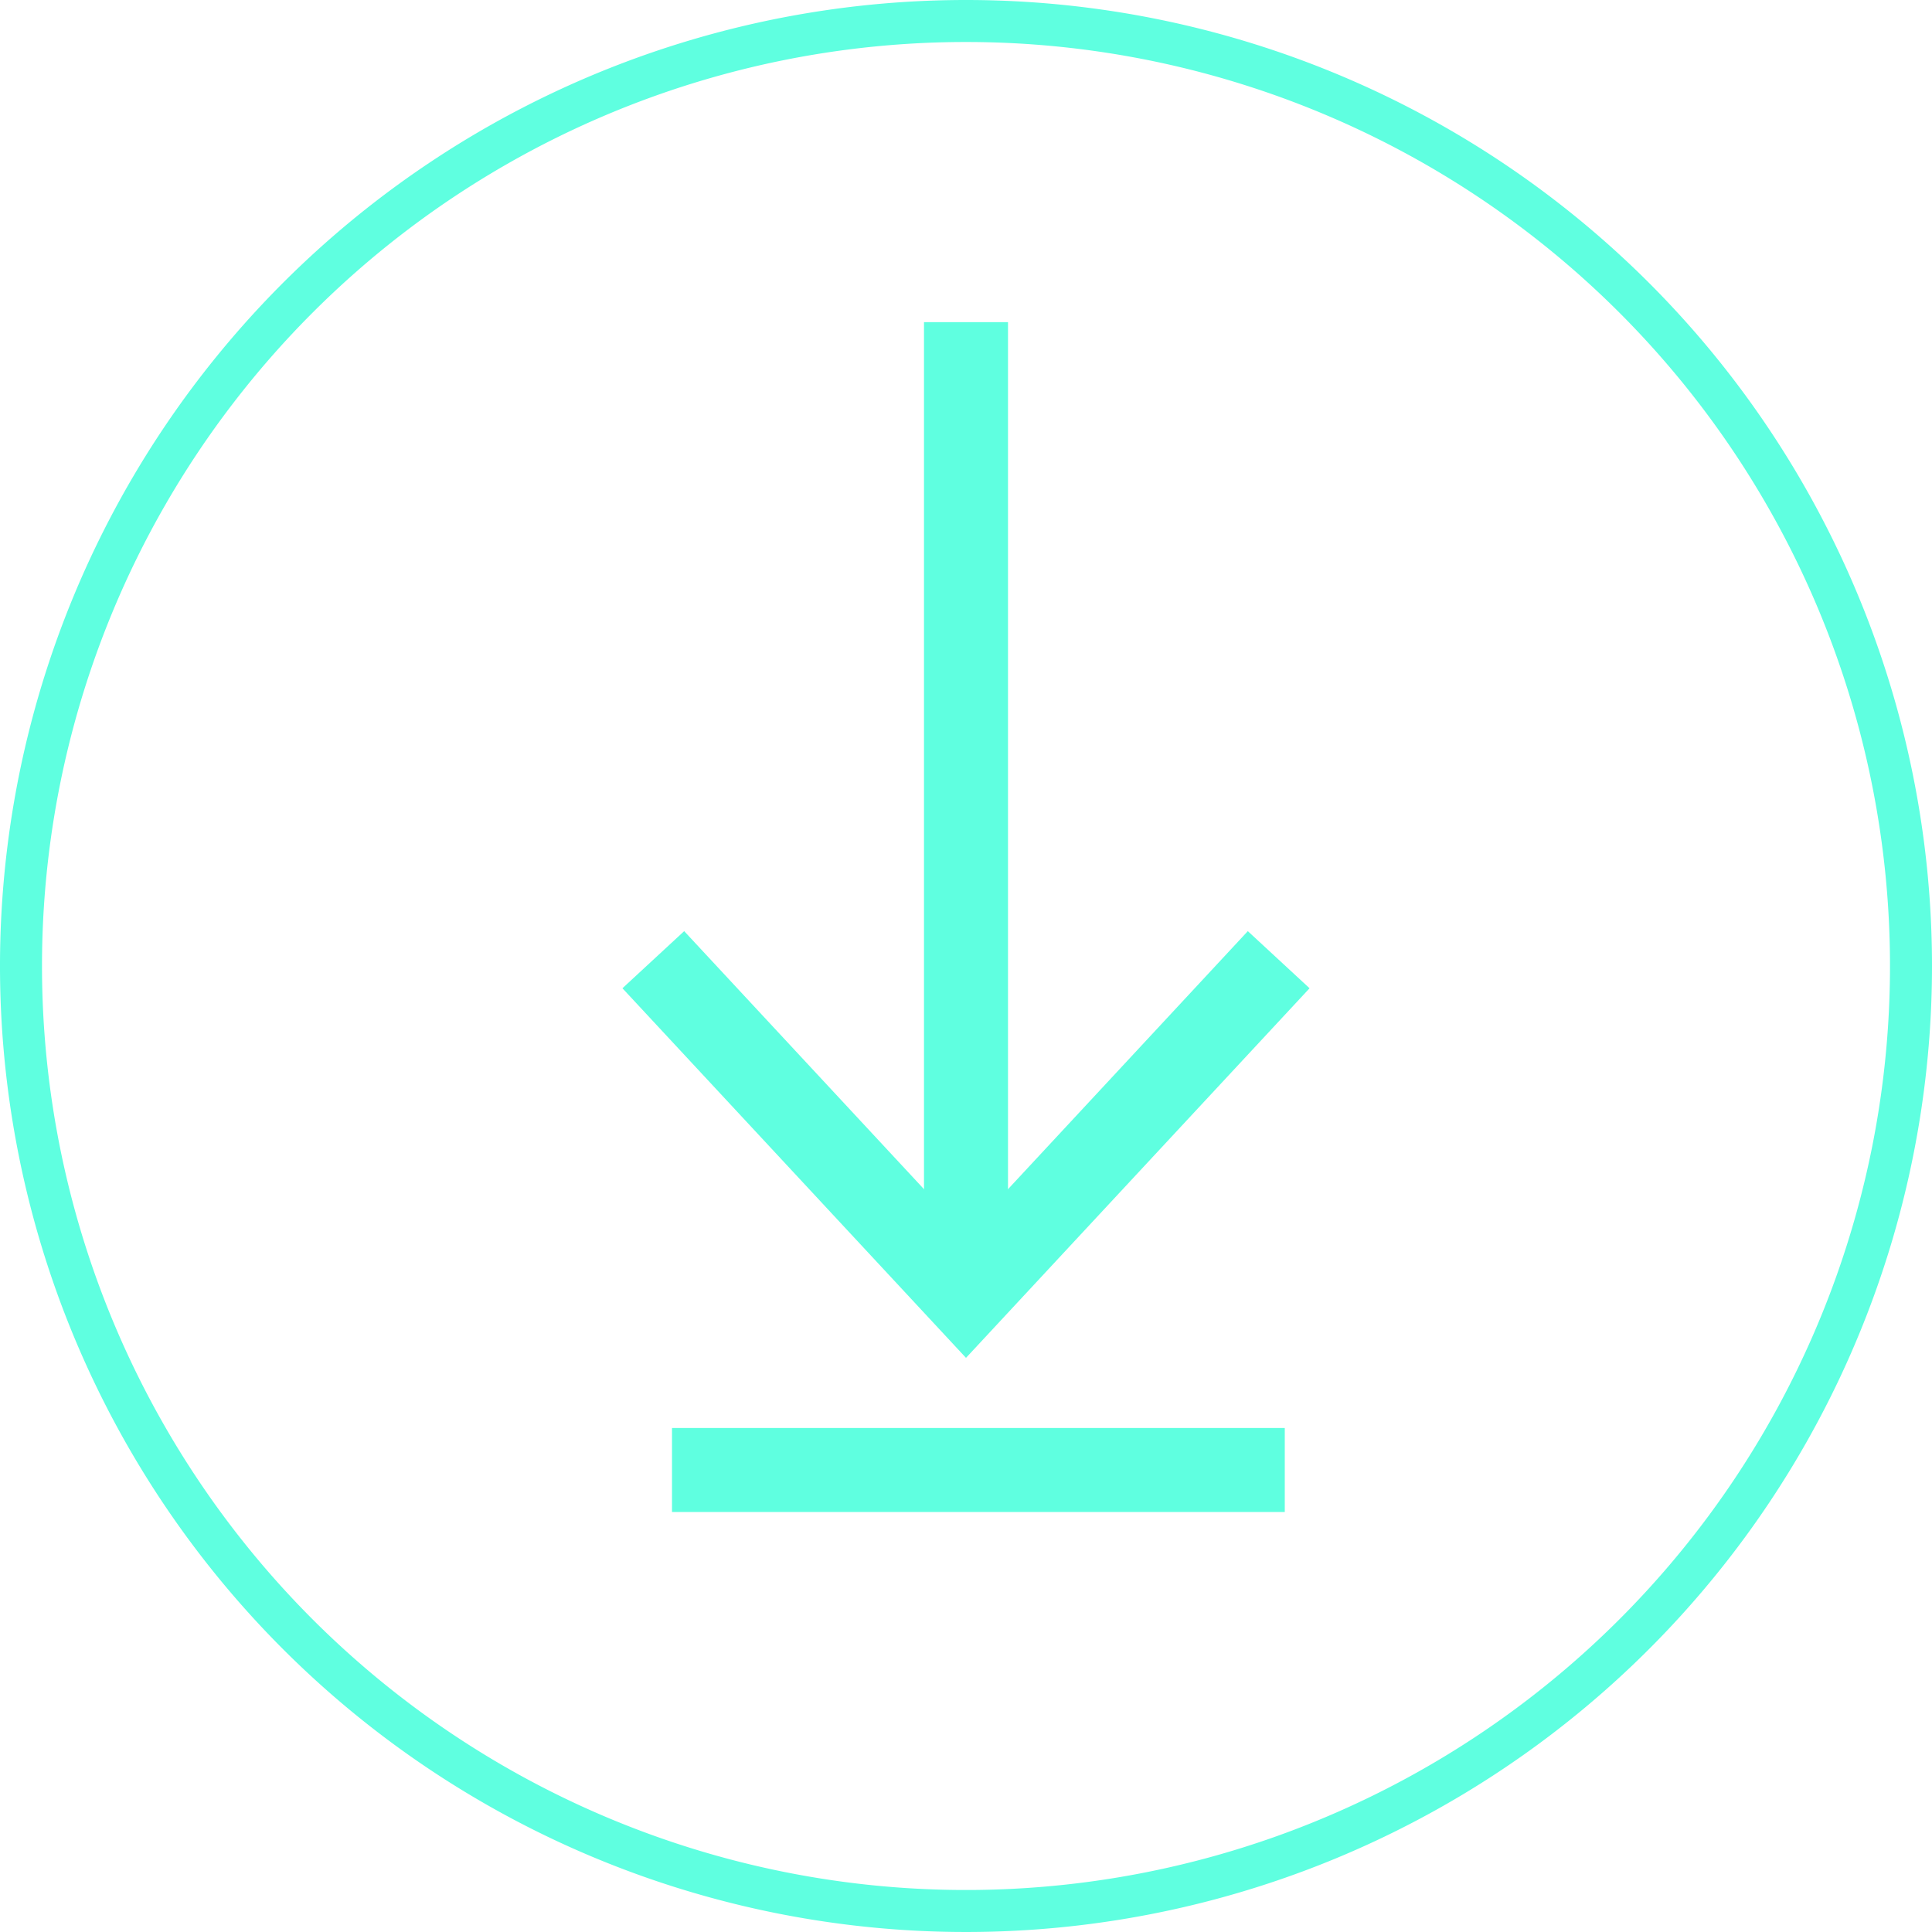 <svg xmlns="http://www.w3.org/2000/svg" viewBox="0 0 46 46"><defs><style>.cls-1{fill:#5fffe0;}.cls-2{fill:none;stroke:#5fffe0;stroke-miterlimit:10;stroke-width:2px;}</style></defs><g id="Capa_2" data-name="Capa 2"><g id="Capa_1-2" data-name="Capa 1"><path class="cls-1" d="M23,1A22,22,0,1,1,1,23,22,22,0,0,1,23,1m0-1A23,23,0,1,0,46,23,23,23,0,0,0,23,0Z"/><line class="cls-2" x1="23" y1="7.67" x2="23" y2="30.16"/><polygon class="cls-1" points="14.82 23.53 16.29 22.17 23 29.39 29.71 22.17 31.18 23.53 23 32.33 14.82 23.53"/><line class="cls-2" x1="16" y1="35" x2="30.59" y2="35"/></g></g></svg>
